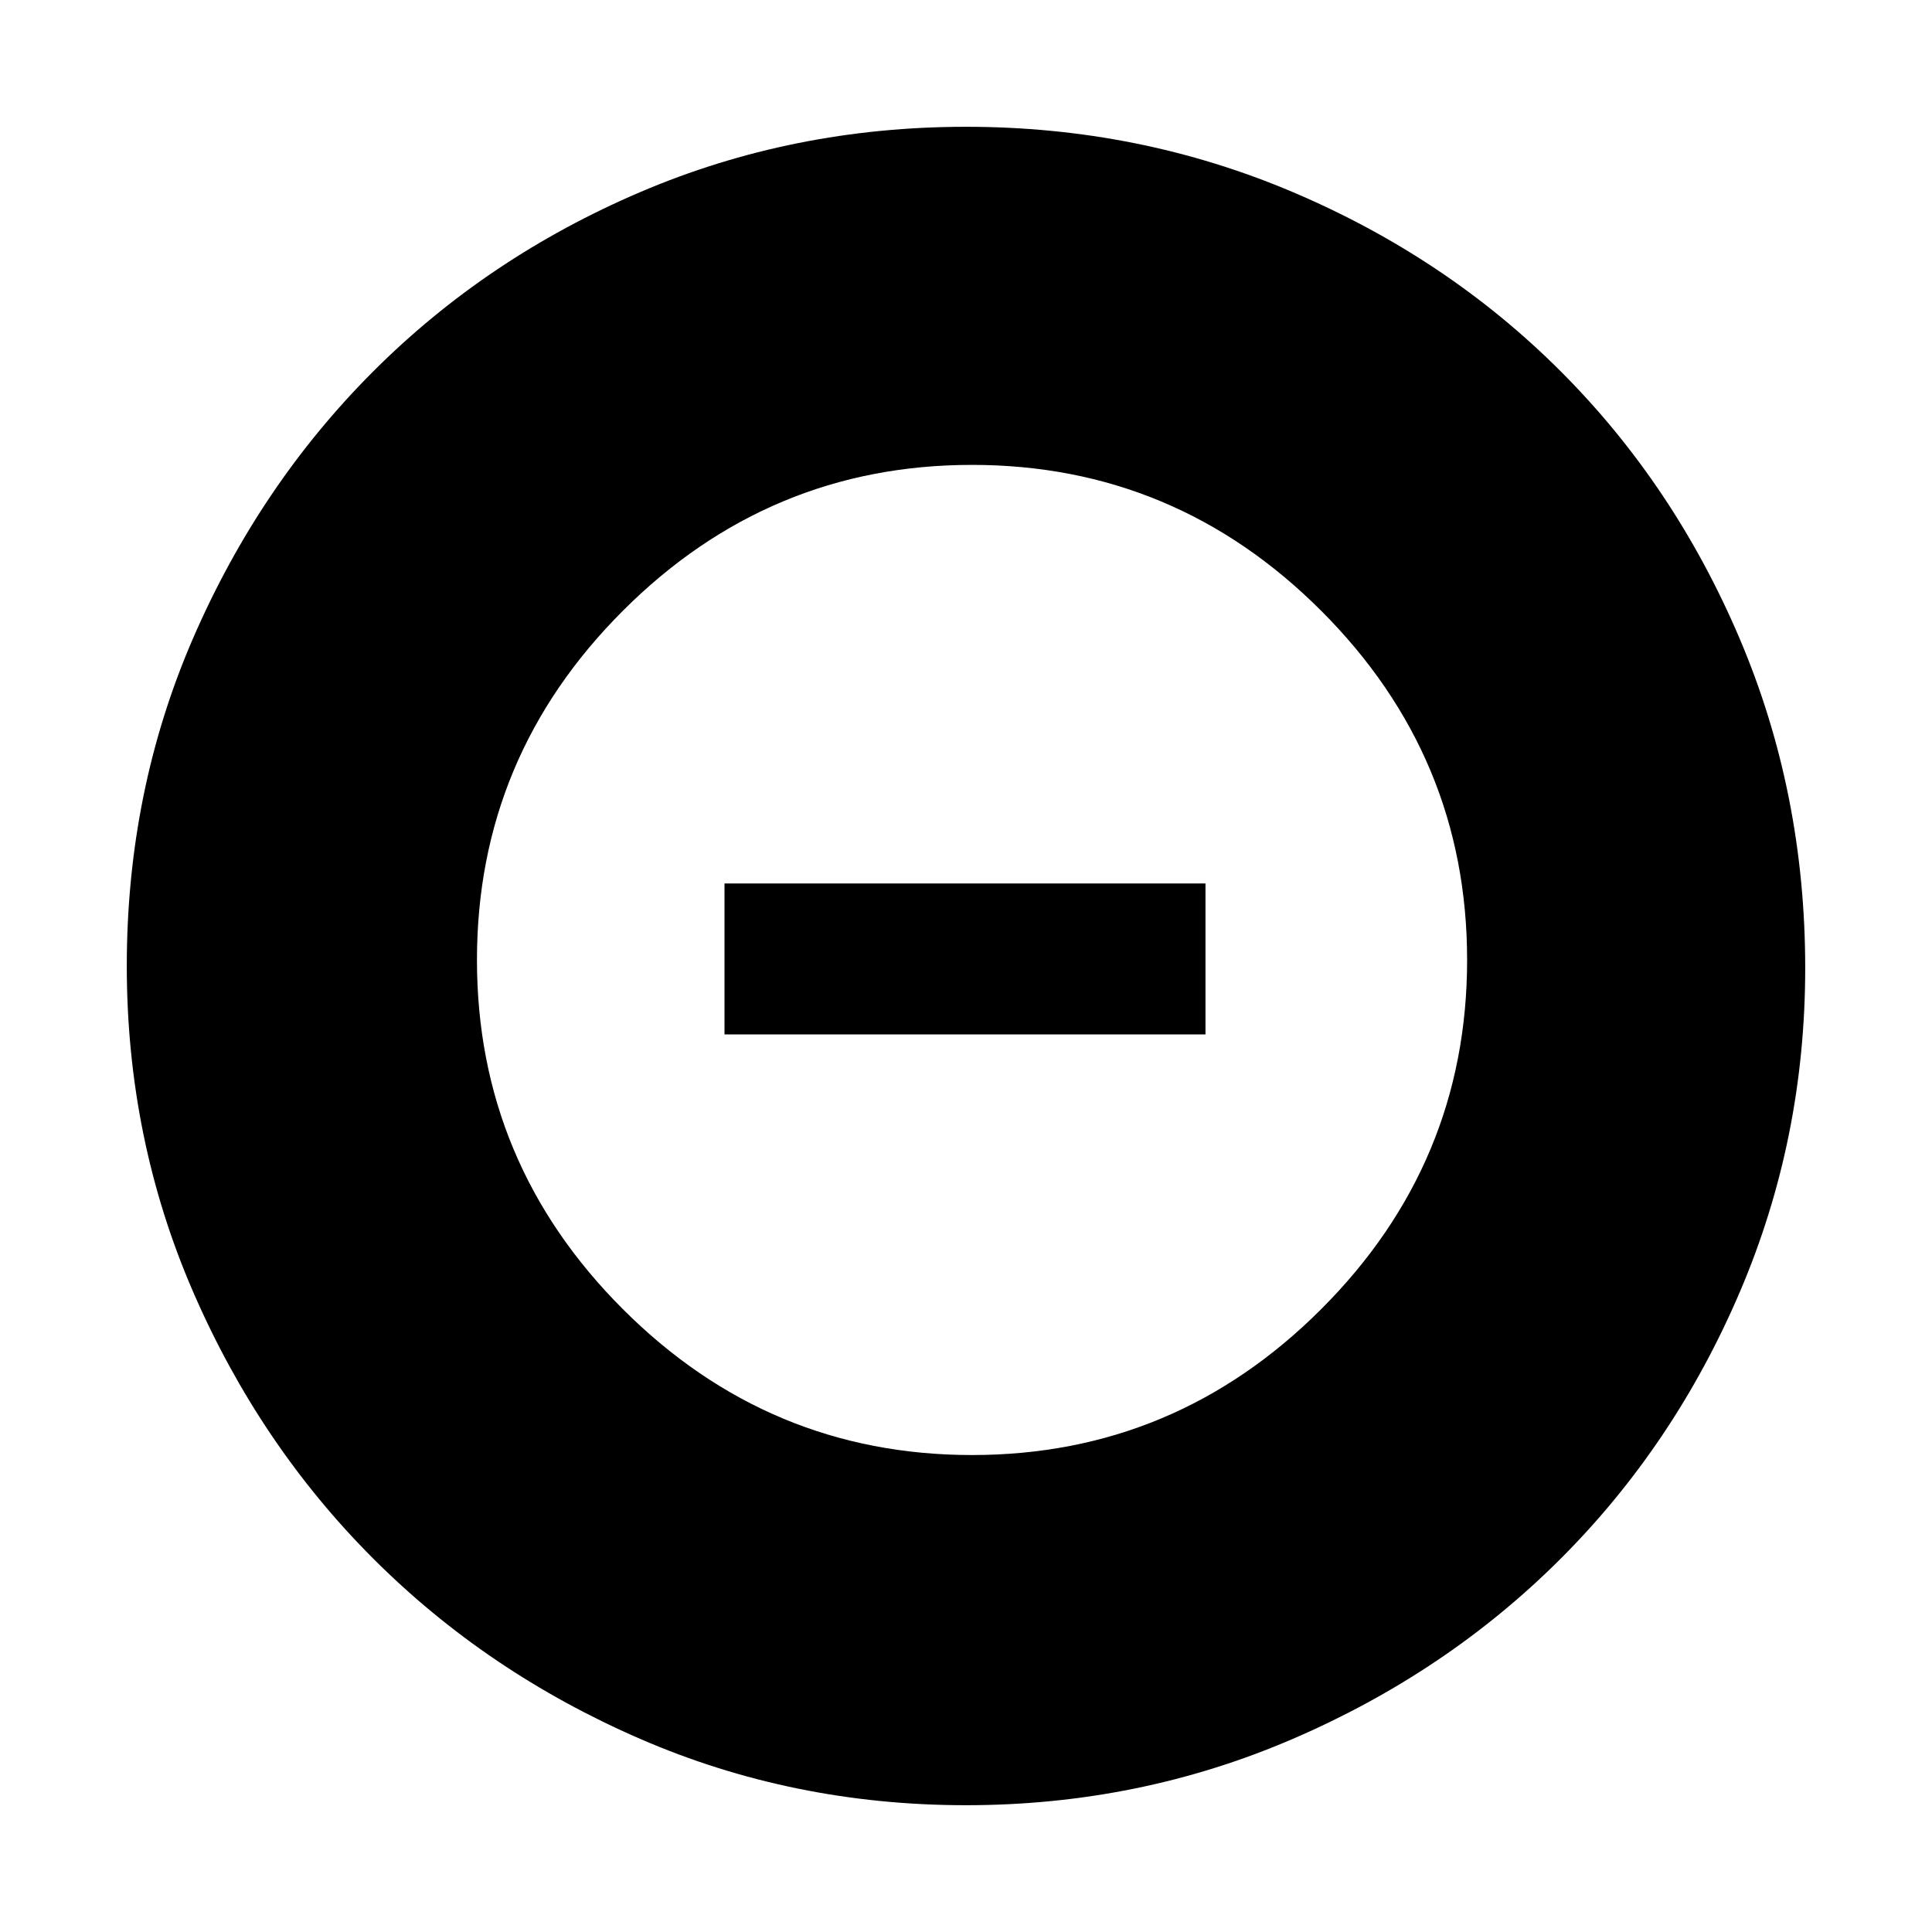 <svg xmlns="http://www.w3.org/2000/svg" height="48" width="48"><path d="M24.15 36.15q5.05 0 8.675-3.625Q36.45 28.9 36.45 23.85q0-5.05-3.625-8.675Q29.2 11.55 24.15 11.55q-5.05 0-8.675 3.625Q11.85 18.8 11.85 23.85q0 5.05 3.625 8.675Q19.1 36.15 24.15 36.15ZM18 25.7v-3.75h11.95v3.75Zm6 19.15q-4.3 0-8.1-1.65t-6.625-4.475Q6.45 35.9 4.8 32.1 3.15 28.3 3.15 24q0-4.35 1.65-8.15 1.65-3.8 4.475-6.625Q12.1 6.4 15.9 4.775T24 3.15q4.3 0 8.125 1.625t6.65 4.45q2.825 2.825 4.45 6.65t1.625 8.175q0 4.25-1.625 8.05-1.625 3.8-4.45 6.625t-6.65 4.475Q28.3 44.85 24 44.85Z"/></svg>